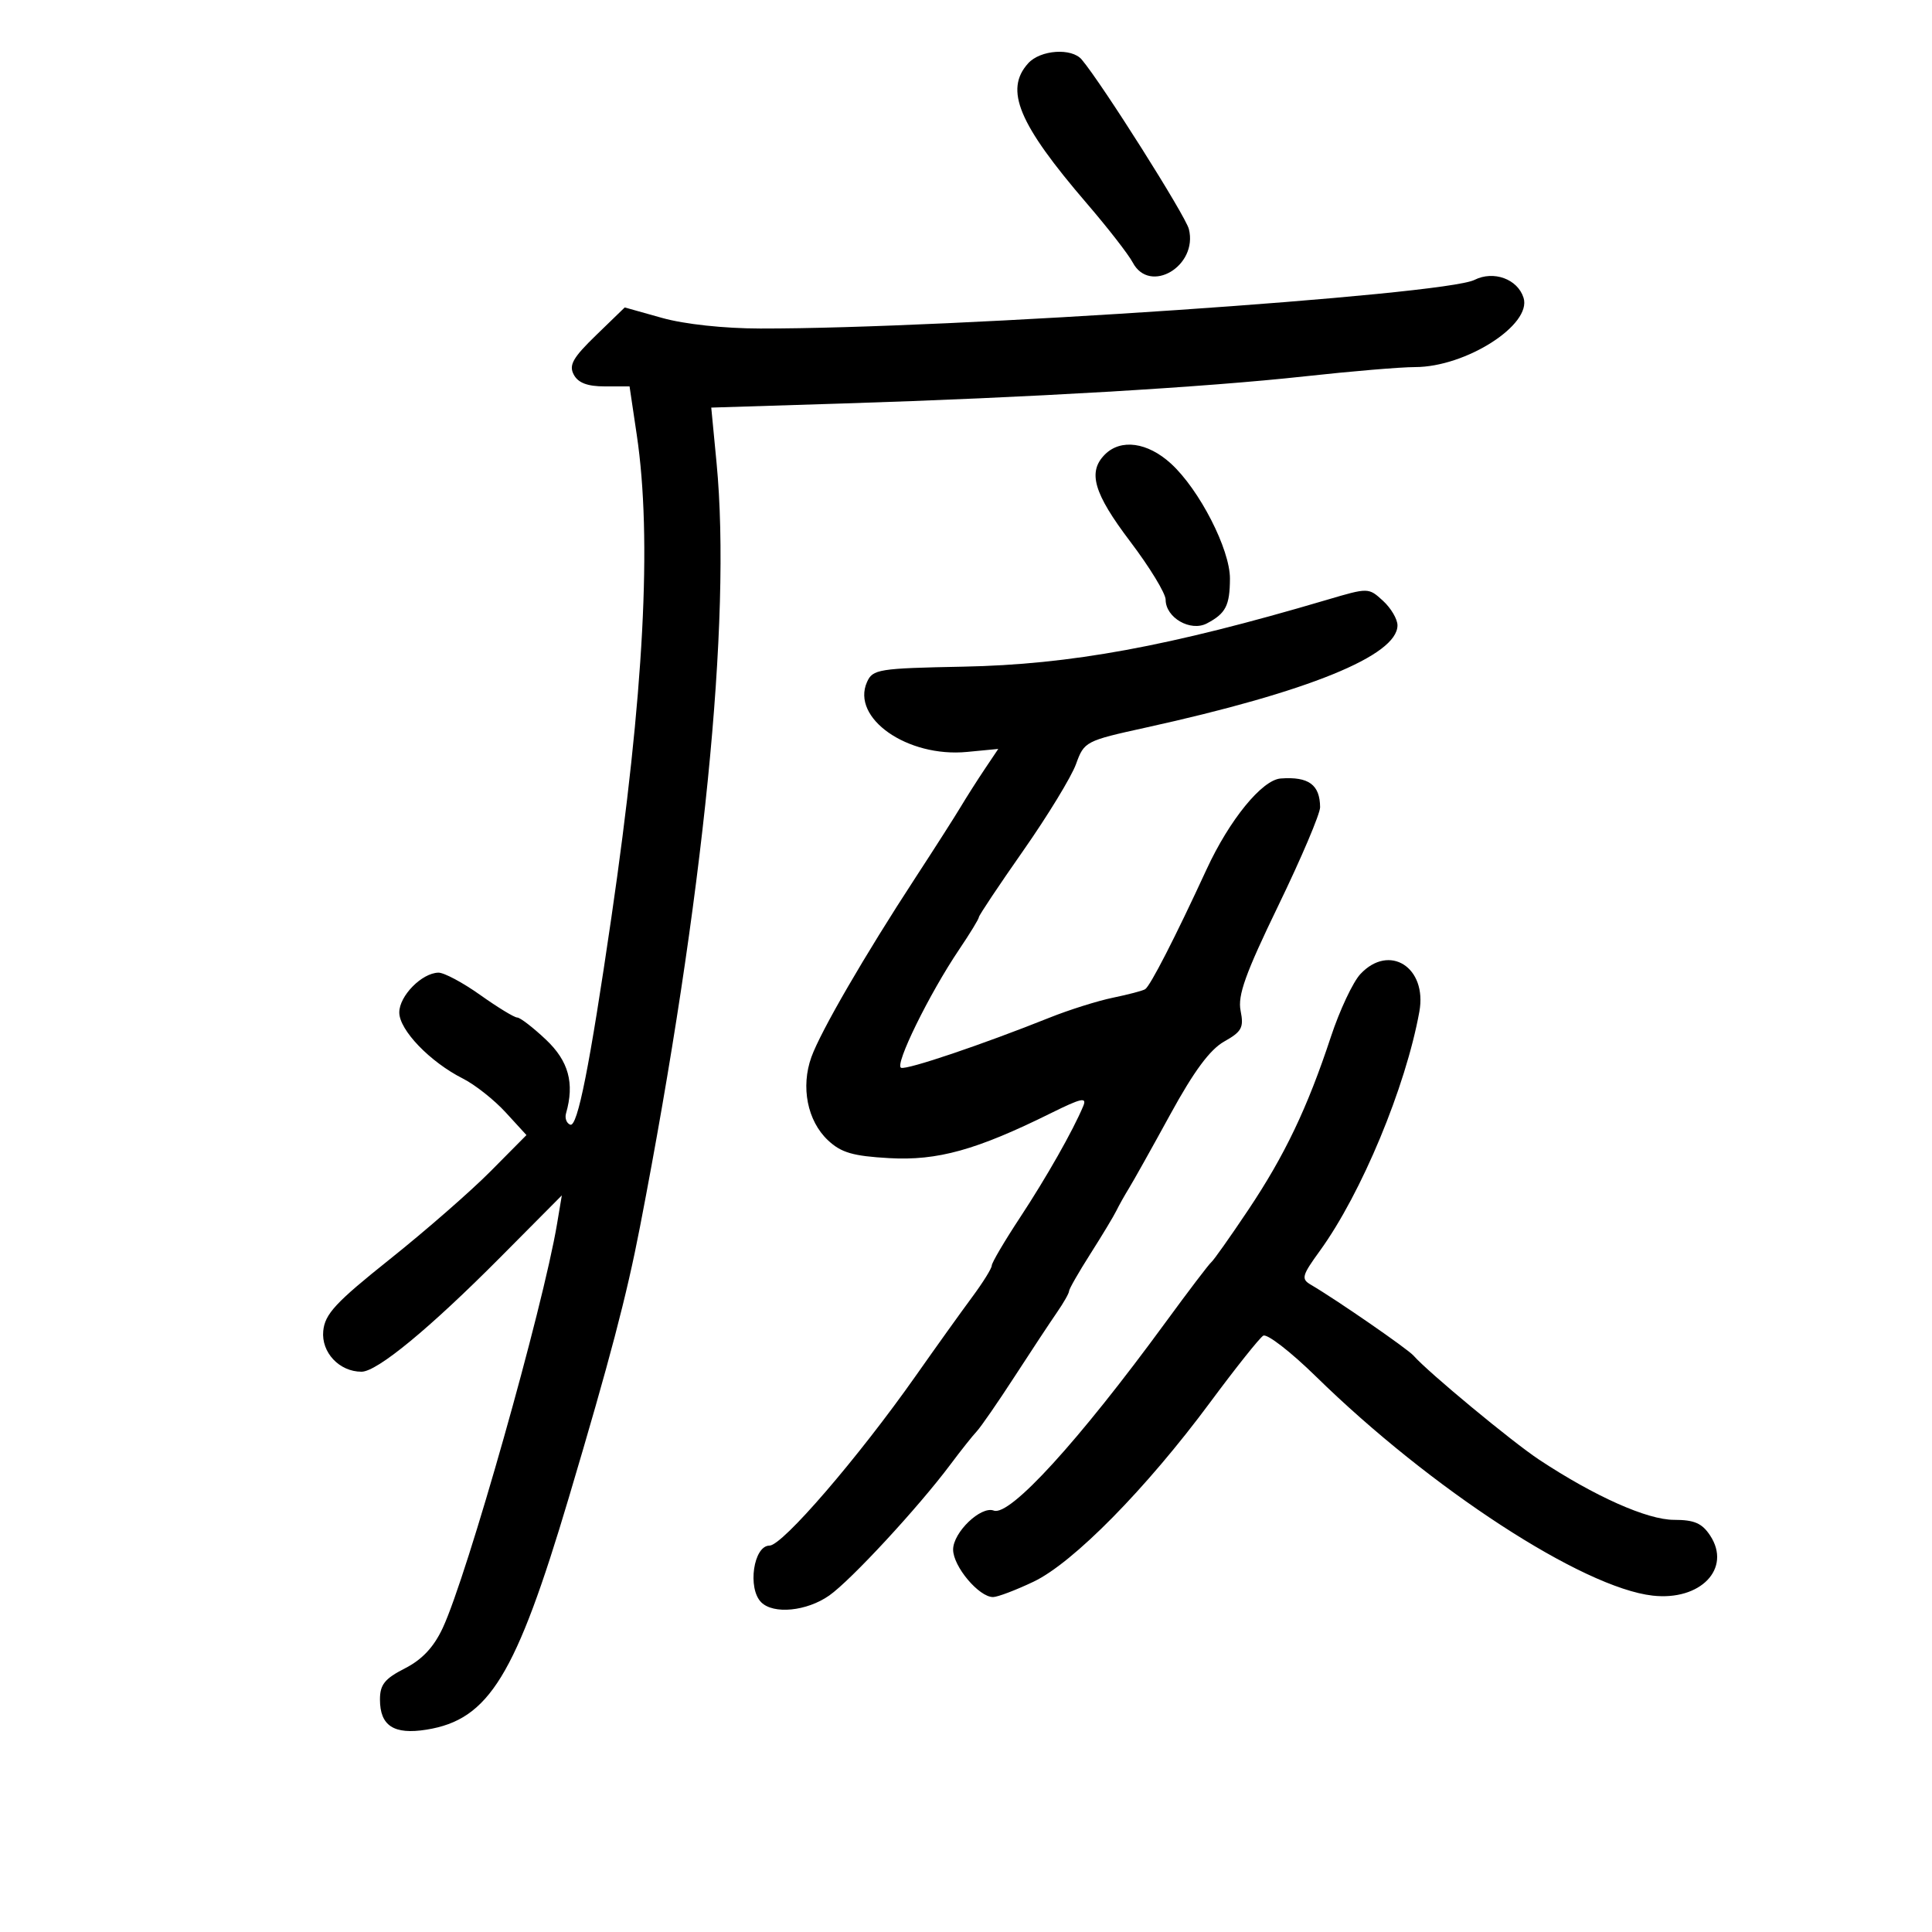 <svg xmlns="http://www.w3.org/2000/svg" width="300" height="300" viewBox="0 0 300 300" version="1.1">
	<path d="M 159.655 9.829 C 155.931 13.944, 158.146 19.238, 168.762 31.592 C 172.027 35.391, 175.232 39.513, 175.884 40.750 C 178.534 45.777, 186.049 41.314, 184.607 35.569 C 184.085 33.492, 171.160 13.041, 167.972 9.250 C 166.414 7.397, 161.549 7.735, 159.655 9.829 M 228.955 43.463 C 224.240 45.832, 147.525 51.056, 118.066 51.013 C 112.427 51.005, 106.293 50.344, 102.820 49.370 L 97.010 47.739 92.564 52.047 C 88.950 55.550, 88.302 56.695, 89.095 58.177 C 89.779 59.456, 91.218 60, 93.914 60 L 97.757 60 98.878 67.541 C 101.274 83.646, 100.005 107.726, 94.930 142.500 C 91.564 165.565, 89.679 175.063, 88.550 174.642 C 87.972 174.426, 87.678 173.631, 87.895 172.875 C 89.238 168.197, 88.299 164.760, 84.767 161.428 C 82.768 159.542, 80.765 158, 80.314 158 C 79.863 158, 77.278 156.425, 74.571 154.500 C 71.863 152.575, 68.940 151.015, 68.074 151.033 C 65.496 151.088, 62 154.645, 62 157.214 C 62 159.948, 66.773 164.905, 71.892 167.487 C 73.757 168.428, 76.738 170.785, 78.515 172.726 L 81.748 176.254 76.173 181.877 C 73.107 184.970, 66.076 191.107, 60.549 195.516 C 52.106 202.251, 50.451 204.033, 50.194 206.670 C 49.869 209.997, 52.687 213, 56.133 213 C 58.561 213, 66.709 206.284, 77.693 195.229 L 87.240 185.619 86.496 190.060 C 84.309 203.104, 72.553 244.654, 68.745 252.797 C 67.352 255.777, 65.550 257.699, 62.868 259.067 C 59.740 260.663, 59 261.588, 59 263.898 C 59 267.987, 61.163 269.389, 66.222 268.581 C 75.925 267.029, 80.085 260.243, 88.341 232.500 C 94.711 211.094, 97.292 201.271, 99.377 190.500 C 109.267 139.411, 113.600 96.196, 111.269 71.896 L 110.443 63.291 130.972 62.650 C 159.614 61.754, 187.172 60.134, 202.599 58.439 C 209.804 57.648, 217.509 57, 219.722 57 C 227.608 57, 237.904 50.424, 236.575 46.237 C 235.650 43.323, 231.929 41.968, 228.955 43.463 M 171.571 70.571 C 168.858 73.285, 169.819 76.590, 175.500 84.089 C 178.525 88.082, 181 92.145, 181 93.118 C 181 95.915, 184.865 98.139, 187.405 96.803 C 190.336 95.261, 190.967 94.035, 190.985 89.852 C 191.004 85.309, 186.241 76.020, 181.823 71.985 C 178.192 68.669, 174.046 68.097, 171.571 70.571 M 206 93.153 C 181.501 100.393, 166.248 103.193, 149.536 103.519 C 136.422 103.775, 135.515 103.920, 134.629 105.904 C 132.127 111.513, 140.902 117.648, 150.155 116.759 L 155.011 116.293 152.928 119.396 C 151.782 121.103, 150.092 123.758, 149.172 125.296 C 148.252 126.834, 145.089 131.784, 142.143 136.296 C 134.271 148.350, 127.454 160.104, 125.996 164.133 C 124.318 168.775, 125.367 174.057, 128.564 177.060 C 130.612 178.984, 132.433 179.516, 138.070 179.834 C 145.580 180.258, 151.632 178.574, 163.217 172.836 C 167.921 170.506, 168.805 170.314, 168.206 171.752 C 166.622 175.551, 162.497 182.821, 158.354 189.113 C 155.959 192.750, 154 196.081, 154 196.515 C 154 196.949, 152.632 199.148, 150.961 201.402 C 149.289 203.656, 145.351 209.154, 142.211 213.621 C 133.283 226.317, 121.498 240, 119.491 240 C 117.008 240, 116.035 246.635, 118.200 248.800 C 120.110 250.710, 125.277 250.196, 128.763 247.750 C 132.127 245.390, 142.607 234.059, 147.583 227.403 C 149.187 225.256, 151.023 222.945, 151.663 222.266 C 152.302 221.587, 154.945 217.762, 157.537 213.766 C 160.128 209.770, 163.093 205.281, 164.124 203.790 C 165.156 202.300, 166 200.816, 166 200.492 C 166 200.169, 167.490 197.563, 169.311 194.702 C 171.132 191.841, 172.949 188.825, 173.350 188 C 173.751 187.175, 174.634 185.600, 175.312 184.500 C 175.991 183.400, 178.885 178.225, 181.744 173 C 185.391 166.335, 187.882 162.971, 190.091 161.727 C 192.829 160.187, 193.162 159.562, 192.641 156.953 C 192.164 154.572, 193.380 151.186, 198.520 140.570 C 202.084 133.211, 204.993 126.359, 204.985 125.344 C 204.956 121.843, 203.207 120.566, 198.869 120.882 C 195.973 121.092, 190.902 127.309, 187.354 135 C 182.475 145.576, 178.616 153.103, 177.817 153.606 C 177.441 153.842, 175.191 154.435, 172.817 154.923 C 170.443 155.412, 166.025 156.801, 163 158.012 C 152.544 162.194, 140.895 166.132, 139.928 165.809 C 138.836 165.445, 144.293 154.320, 148.942 147.430 C 150.624 144.938, 152 142.682, 152 142.415 C 152 142.148, 155.101 137.500, 158.892 132.085 C 162.683 126.670, 166.366 120.628, 167.079 118.659 C 168.352 115.139, 168.532 115.044, 177.937 112.976 C 203.126 107.435, 217 101.797, 217 97.102 C 217 96.138, 215.988 94.422, 214.750 93.290 C 212.503 91.235, 212.491 91.235, 206 93.153 M 211.242 151.250 C 210.083 152.488, 208.020 156.875, 206.658 161 C 203.007 172.057, 199.488 179.423, 193.800 187.919 C 191.008 192.088, 188.437 195.725, 188.086 196 C 187.735 196.275, 184.534 200.483, 180.974 205.351 C 167.465 223.821, 156.801 235.505, 154.314 234.562 C 152.314 233.803, 148 237.942, 148 240.618 C 148 243.233, 152.017 248.007, 154.205 247.990 C 154.917 247.985, 157.750 246.909, 160.500 245.600 C 166.643 242.675, 177.974 231.168, 187.894 217.779 C 191.855 212.433, 195.571 207.765, 196.151 207.407 C 196.731 207.048, 200.422 209.904, 204.353 213.753 C 222.159 231.188, 245.753 246.542, 256.624 247.767 C 264.064 248.605, 268.906 243.558, 265.560 238.451 C 264.296 236.523, 263.097 236, 259.936 236 C 255.784 236, 247.619 232.358, 239 226.663 C 234.812 223.895, 221.759 213.082, 219.500 210.508 C 218.576 209.455, 207.489 201.798, 203.561 199.500 C 202.012 198.594, 202.143 198.099, 204.956 194.218 C 211.410 185.312, 218.278 168.798, 220.398 157.086 C 221.642 150.209, 215.740 146.446, 211.242 151.250" stroke="none" fill="black" fill-rule="evenodd"/>
</svg>
